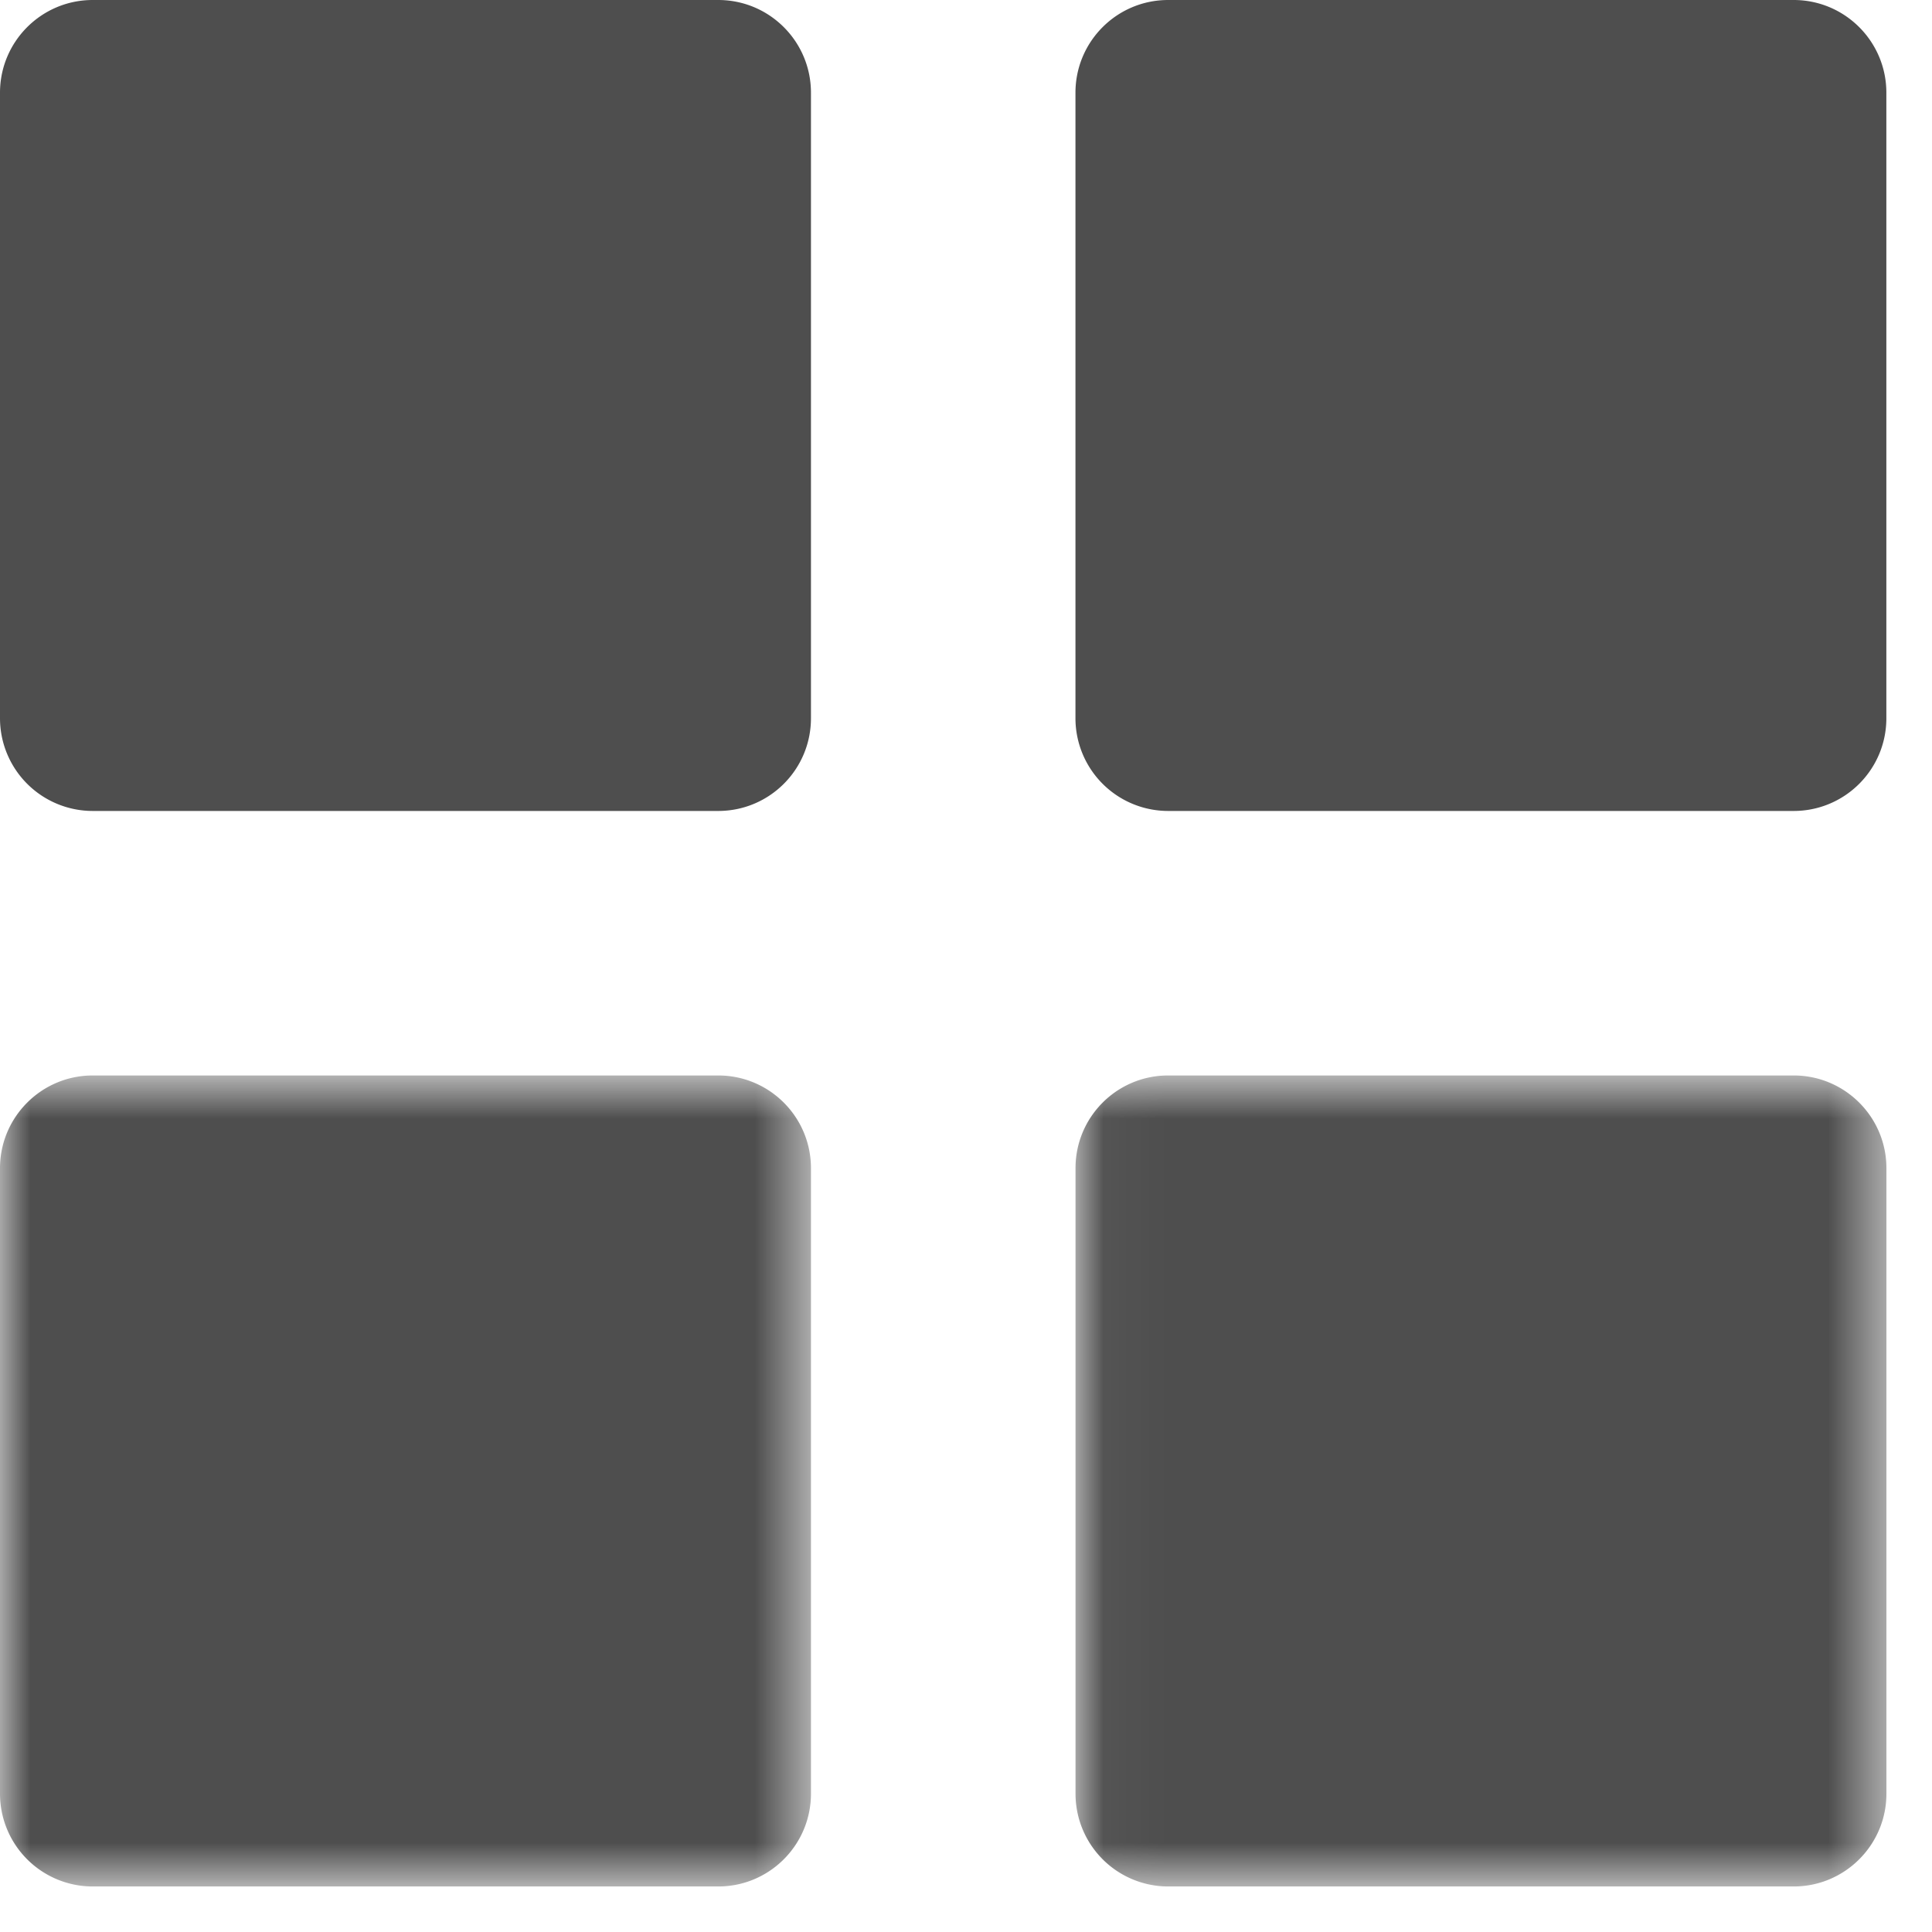 <svg  viewBox="0 0 32 32" fill="currentColor" stroke="currentColor" xmlns="http://www.w3.org/2000/svg" xmlns:xlink="http://www.w3.org/1999/xlink"><defs><path id="a" d="M13.432 14.222H0V.79h13.432z"/><path id="c" d="M13.467 14.222H.035V.79h13.432v13.432z"/></defs><g stroke="none" fill="none" fill-rule="evenodd"><path d="M11.896 13.432H1.536A1.536 1.536 0 0 1 0 11.896V1.536C0 .687.688 0 1.536 0h10.36c.849 0 1.536.688 1.536 1.535v10.361c0 .849-.687 1.536-1.536 1.536M29.708 13.432h-10.36a1.536 1.536 0 0 1-1.535-1.536V1.536C17.813.687 18.5 0 19.349 0h10.36c.848 0 1.535.688 1.535 1.535v10.361c0 .849-.687 1.536-1.536 1.536" fill="#4E4E4E"/><g transform="translate(0 17.023)"><mask id="b" fill="#fff"><use xlink:href="#a"/></mask><path d="M11.896 14.223H1.536A1.536 1.536 0 0 1 0 12.687V2.326C0 1.478.688.79 1.536.79h10.36c.849 0 1.536.688 1.536 1.536v10.36c0 .848-.687 1.537-1.536 1.537" fill="#4E4E4E" mask="url(#b)"/></g><g transform="translate(17.778 17.023)"><mask id="d" fill="#fff"><use xlink:href="#c"/></mask><path d="M11.93 14.223H1.572a1.536 1.536 0 0 1-1.536-1.536V2.326C.035 1.478.722.79 1.571.79h10.36c.848 0 1.536.688 1.536 1.536v10.36c0 .848-.688 1.537-1.536 1.537" fill="#4E4E4E" mask="url(#d)"/></g></g></svg>